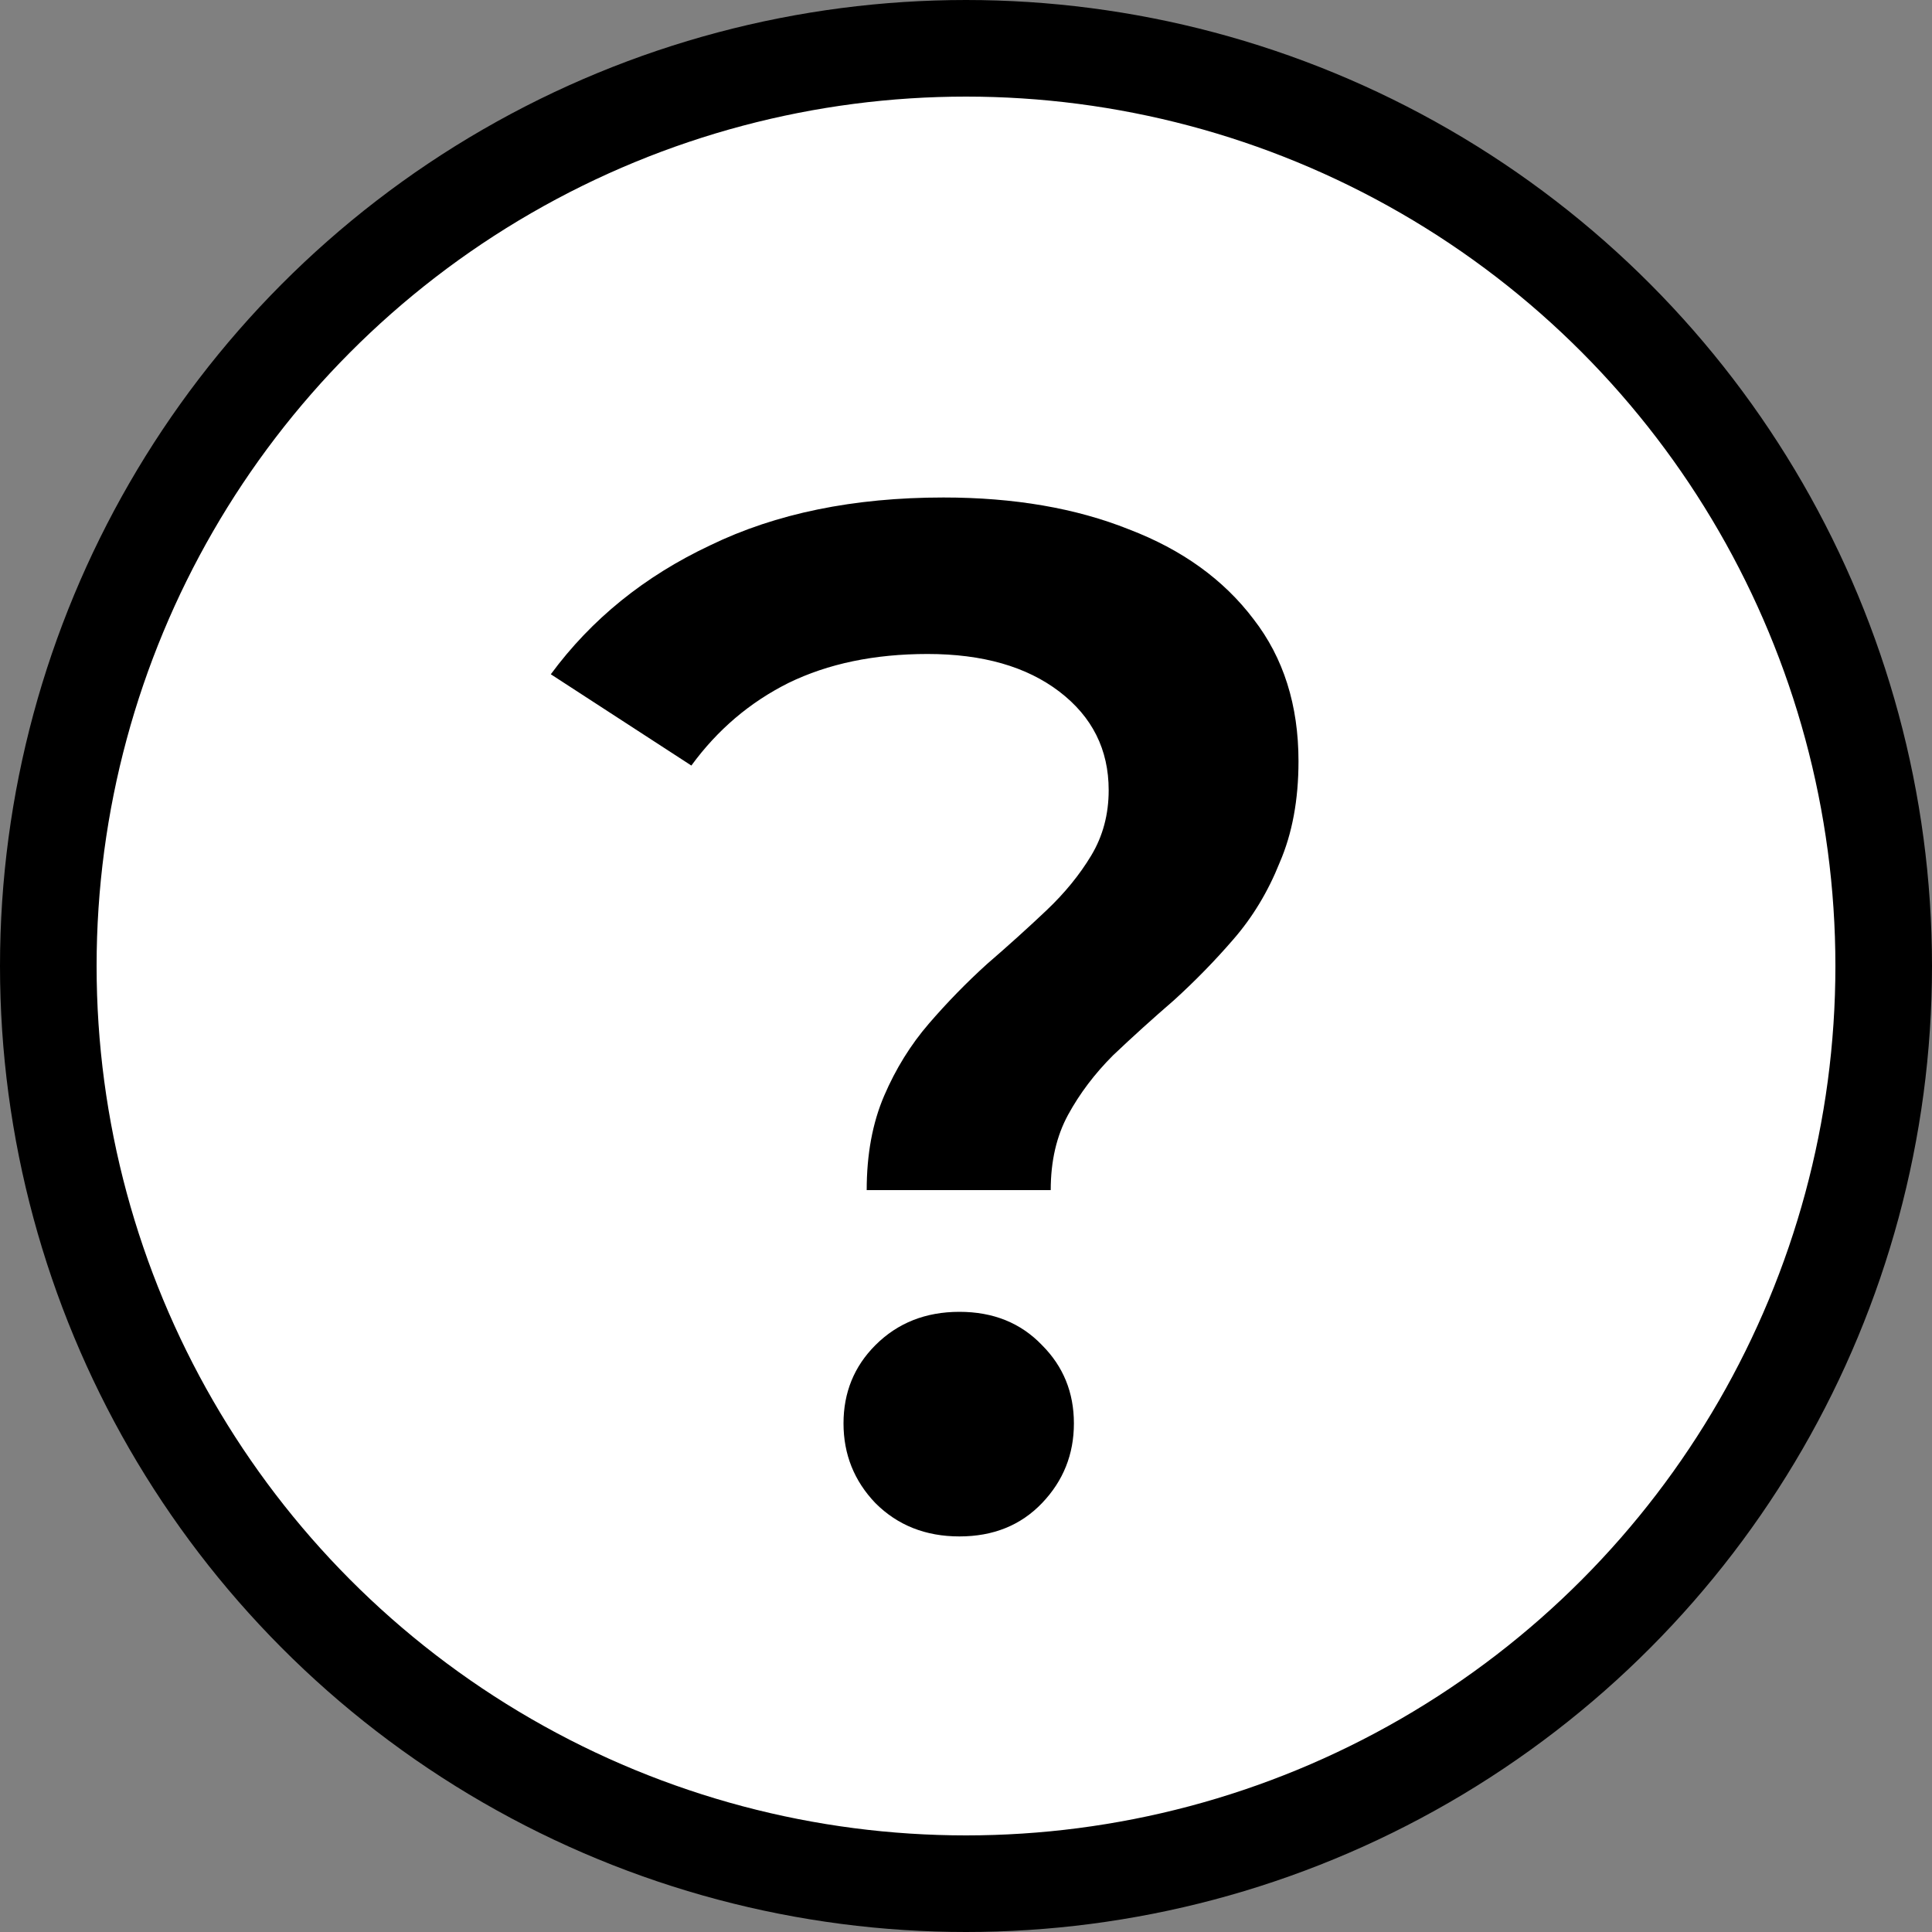 <svg width="40" height="40" viewBox="0 0 40 40" fill="none" xmlns="http://www.w3.org/2000/svg">
<rect x="0" y="0" width="40" height="40" fill="#808080" stroke="none"/>
<circle cx="20" cy="20" r="19" fill="white" stroke="black" stroke-width="2"/>
<path d="M17.944 24.64C17.944 23.9 18.064 23.25 18.304 22.69C18.544 22.13 18.854 21.63 19.234 21.19C19.614 20.75 20.014 20.34 20.434 19.96C20.874 19.58 21.284 19.21 21.664 18.85C22.044 18.49 22.354 18.11 22.594 17.71C22.834 17.31 22.954 16.86 22.954 16.36C22.954 15.52 22.614 14.84 21.934 14.32C21.254 13.8 20.344 13.54 19.204 13.54C18.104 13.54 17.144 13.74 16.324 14.14C15.524 14.54 14.854 15.11 14.314 15.85L11.404 13.96C12.244 12.82 13.344 11.93 14.704 11.29C16.064 10.63 17.674 10.3 19.534 10.3C20.994 10.3 22.274 10.52 23.374 10.96C24.474 11.38 25.334 12 25.954 12.82C26.574 13.62 26.884 14.6 26.884 15.76C26.884 16.56 26.754 17.26 26.494 17.86C26.254 18.46 25.934 18.99 25.534 19.45C25.154 19.89 24.744 20.31 24.304 20.71C23.864 21.09 23.444 21.47 23.044 21.85C22.664 22.23 22.354 22.64 22.114 23.08C21.874 23.52 21.754 24.04 21.754 24.64H17.944ZM19.864 31.81C19.164 31.81 18.584 31.58 18.124 31.12C17.684 30.66 17.464 30.11 17.464 29.47C17.464 28.83 17.684 28.29 18.124 27.85C18.584 27.39 19.164 27.16 19.864 27.16C20.564 27.16 21.134 27.39 21.574 27.85C22.014 28.29 22.234 28.83 22.234 29.47C22.234 30.11 22.014 30.66 21.574 31.12C21.134 31.58 20.564 31.81 19.864 31.81Z" fill="black"/>
</svg>
